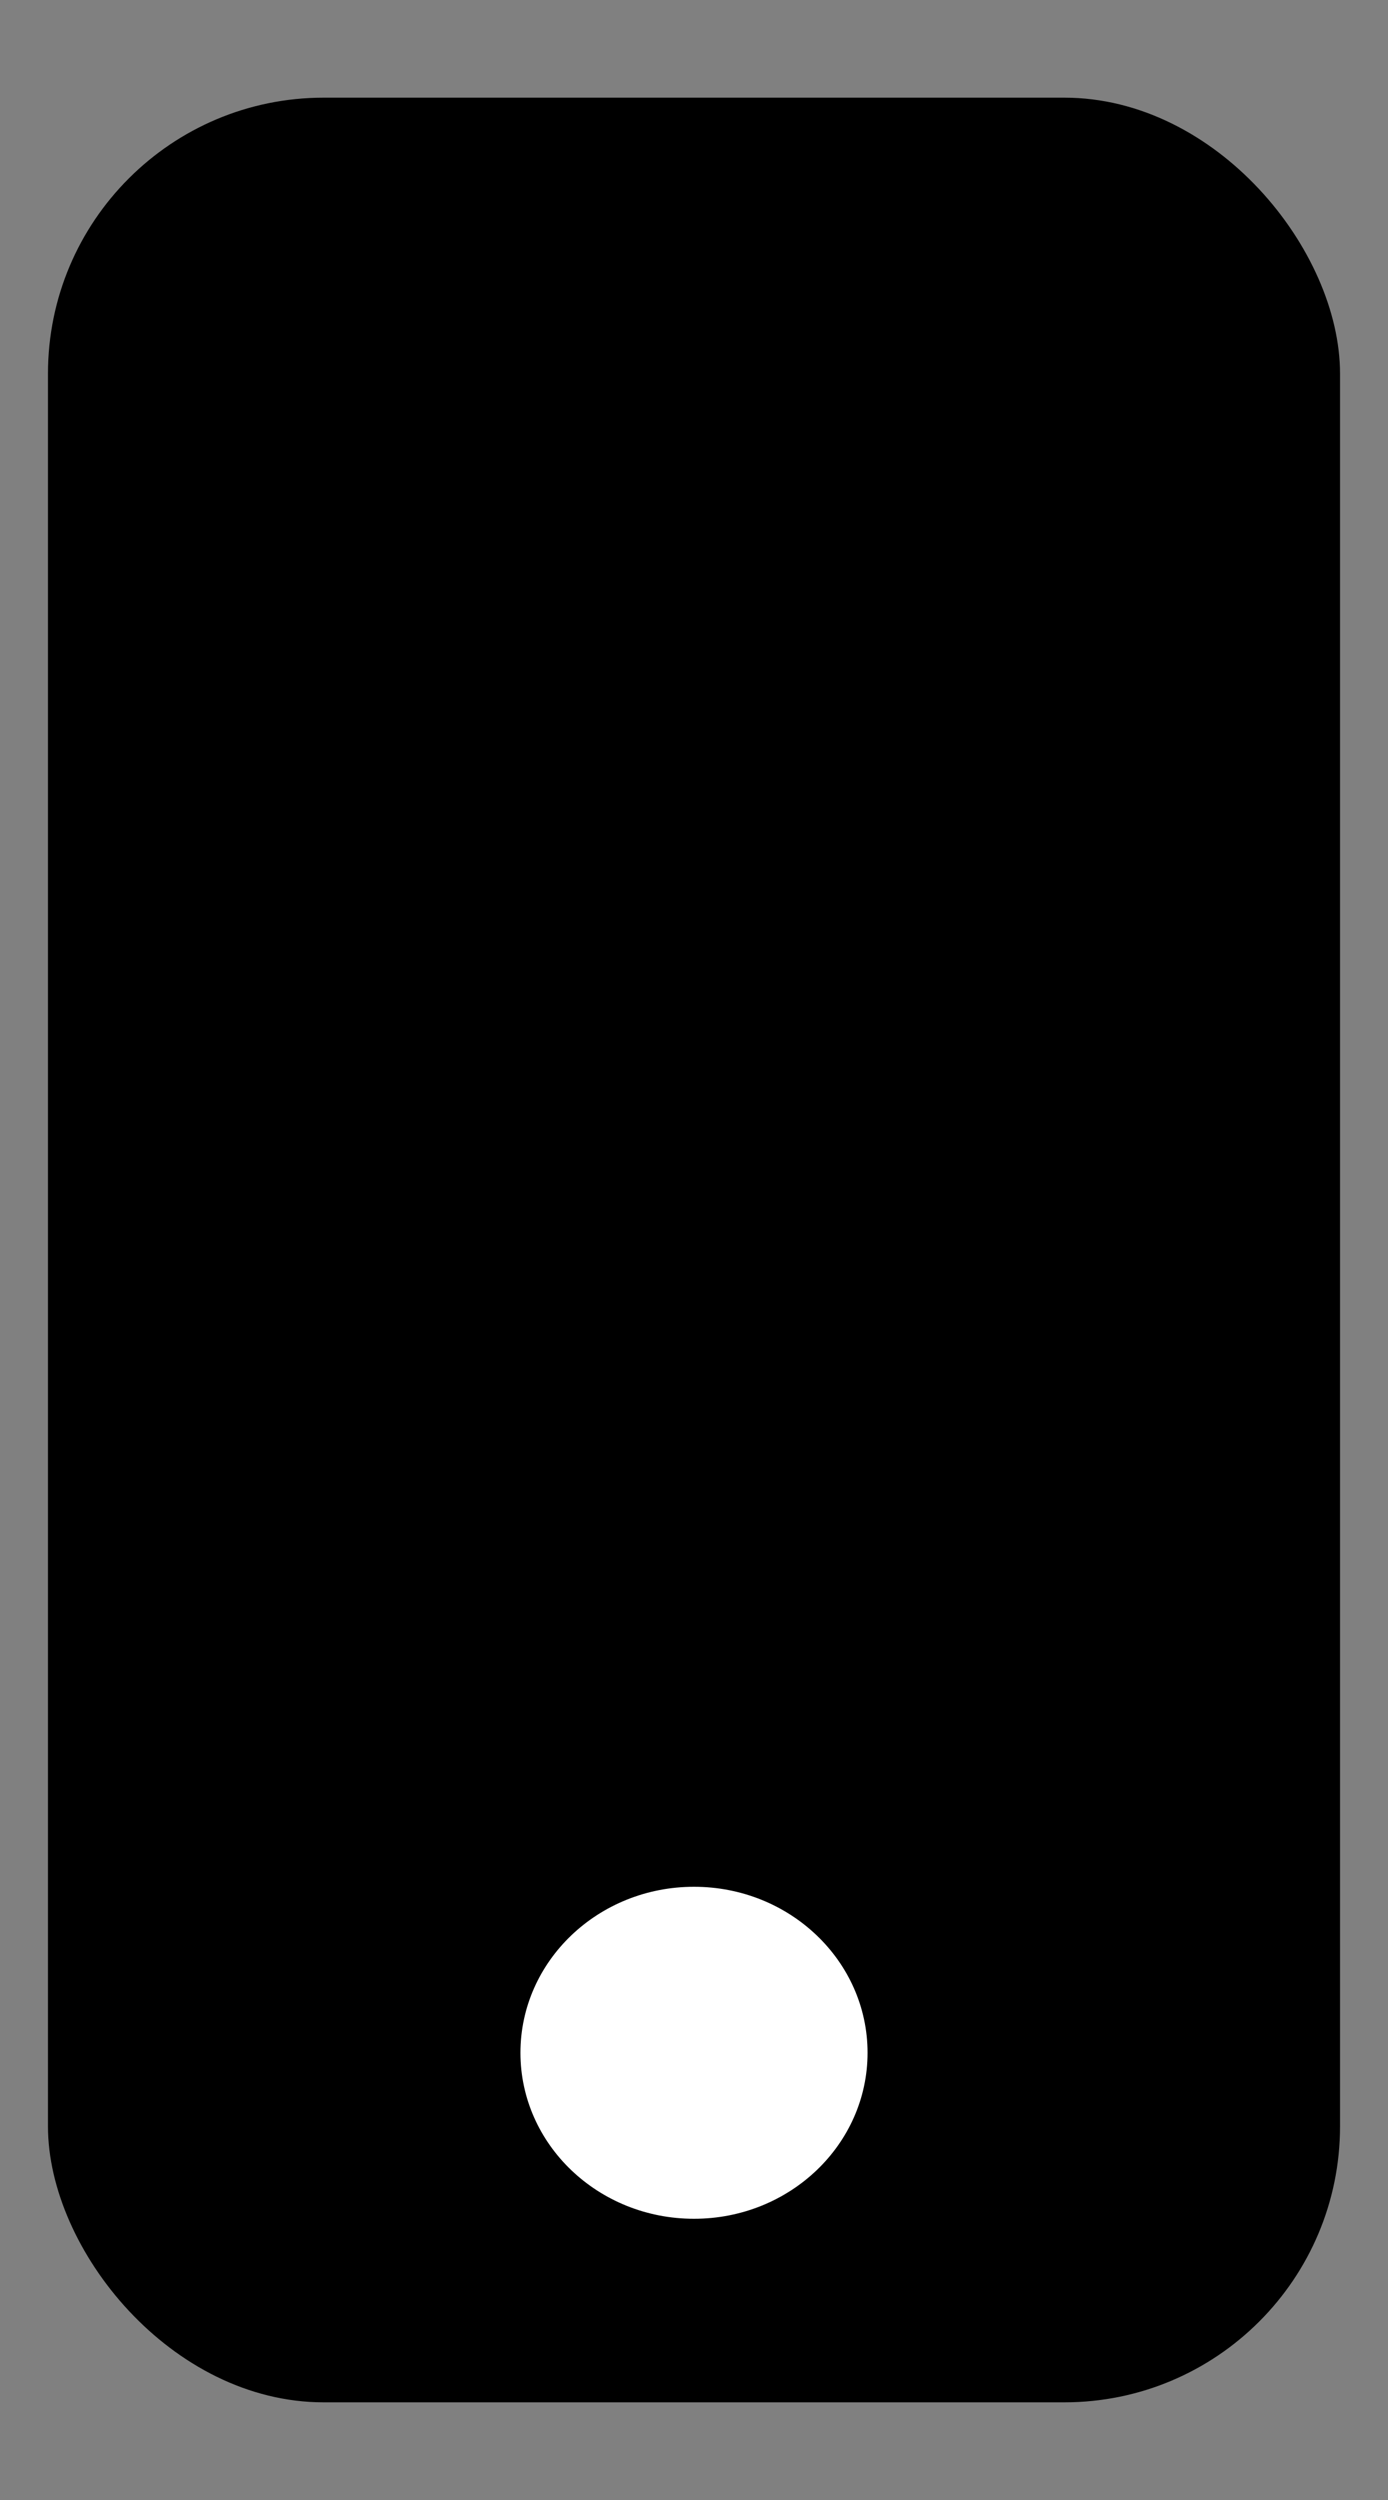 <svg xmlns="http://www.w3.org/2000/svg" viewBox="0 0 25 45" height="45" width="25"><rect x="0" y="0" width="25" height="45" fill="#808080" stroke="none"/><g transform="translate(-13.364 -4.258)" paint-order="markers fill stroke"><rect ry="4.967" y="6.016" x="14.228" height="41.484" width="23.272"/><ellipse ry="2.988" rx="3.126" cy="41.208" cx="25.864" fill="#fff"/></g></svg>